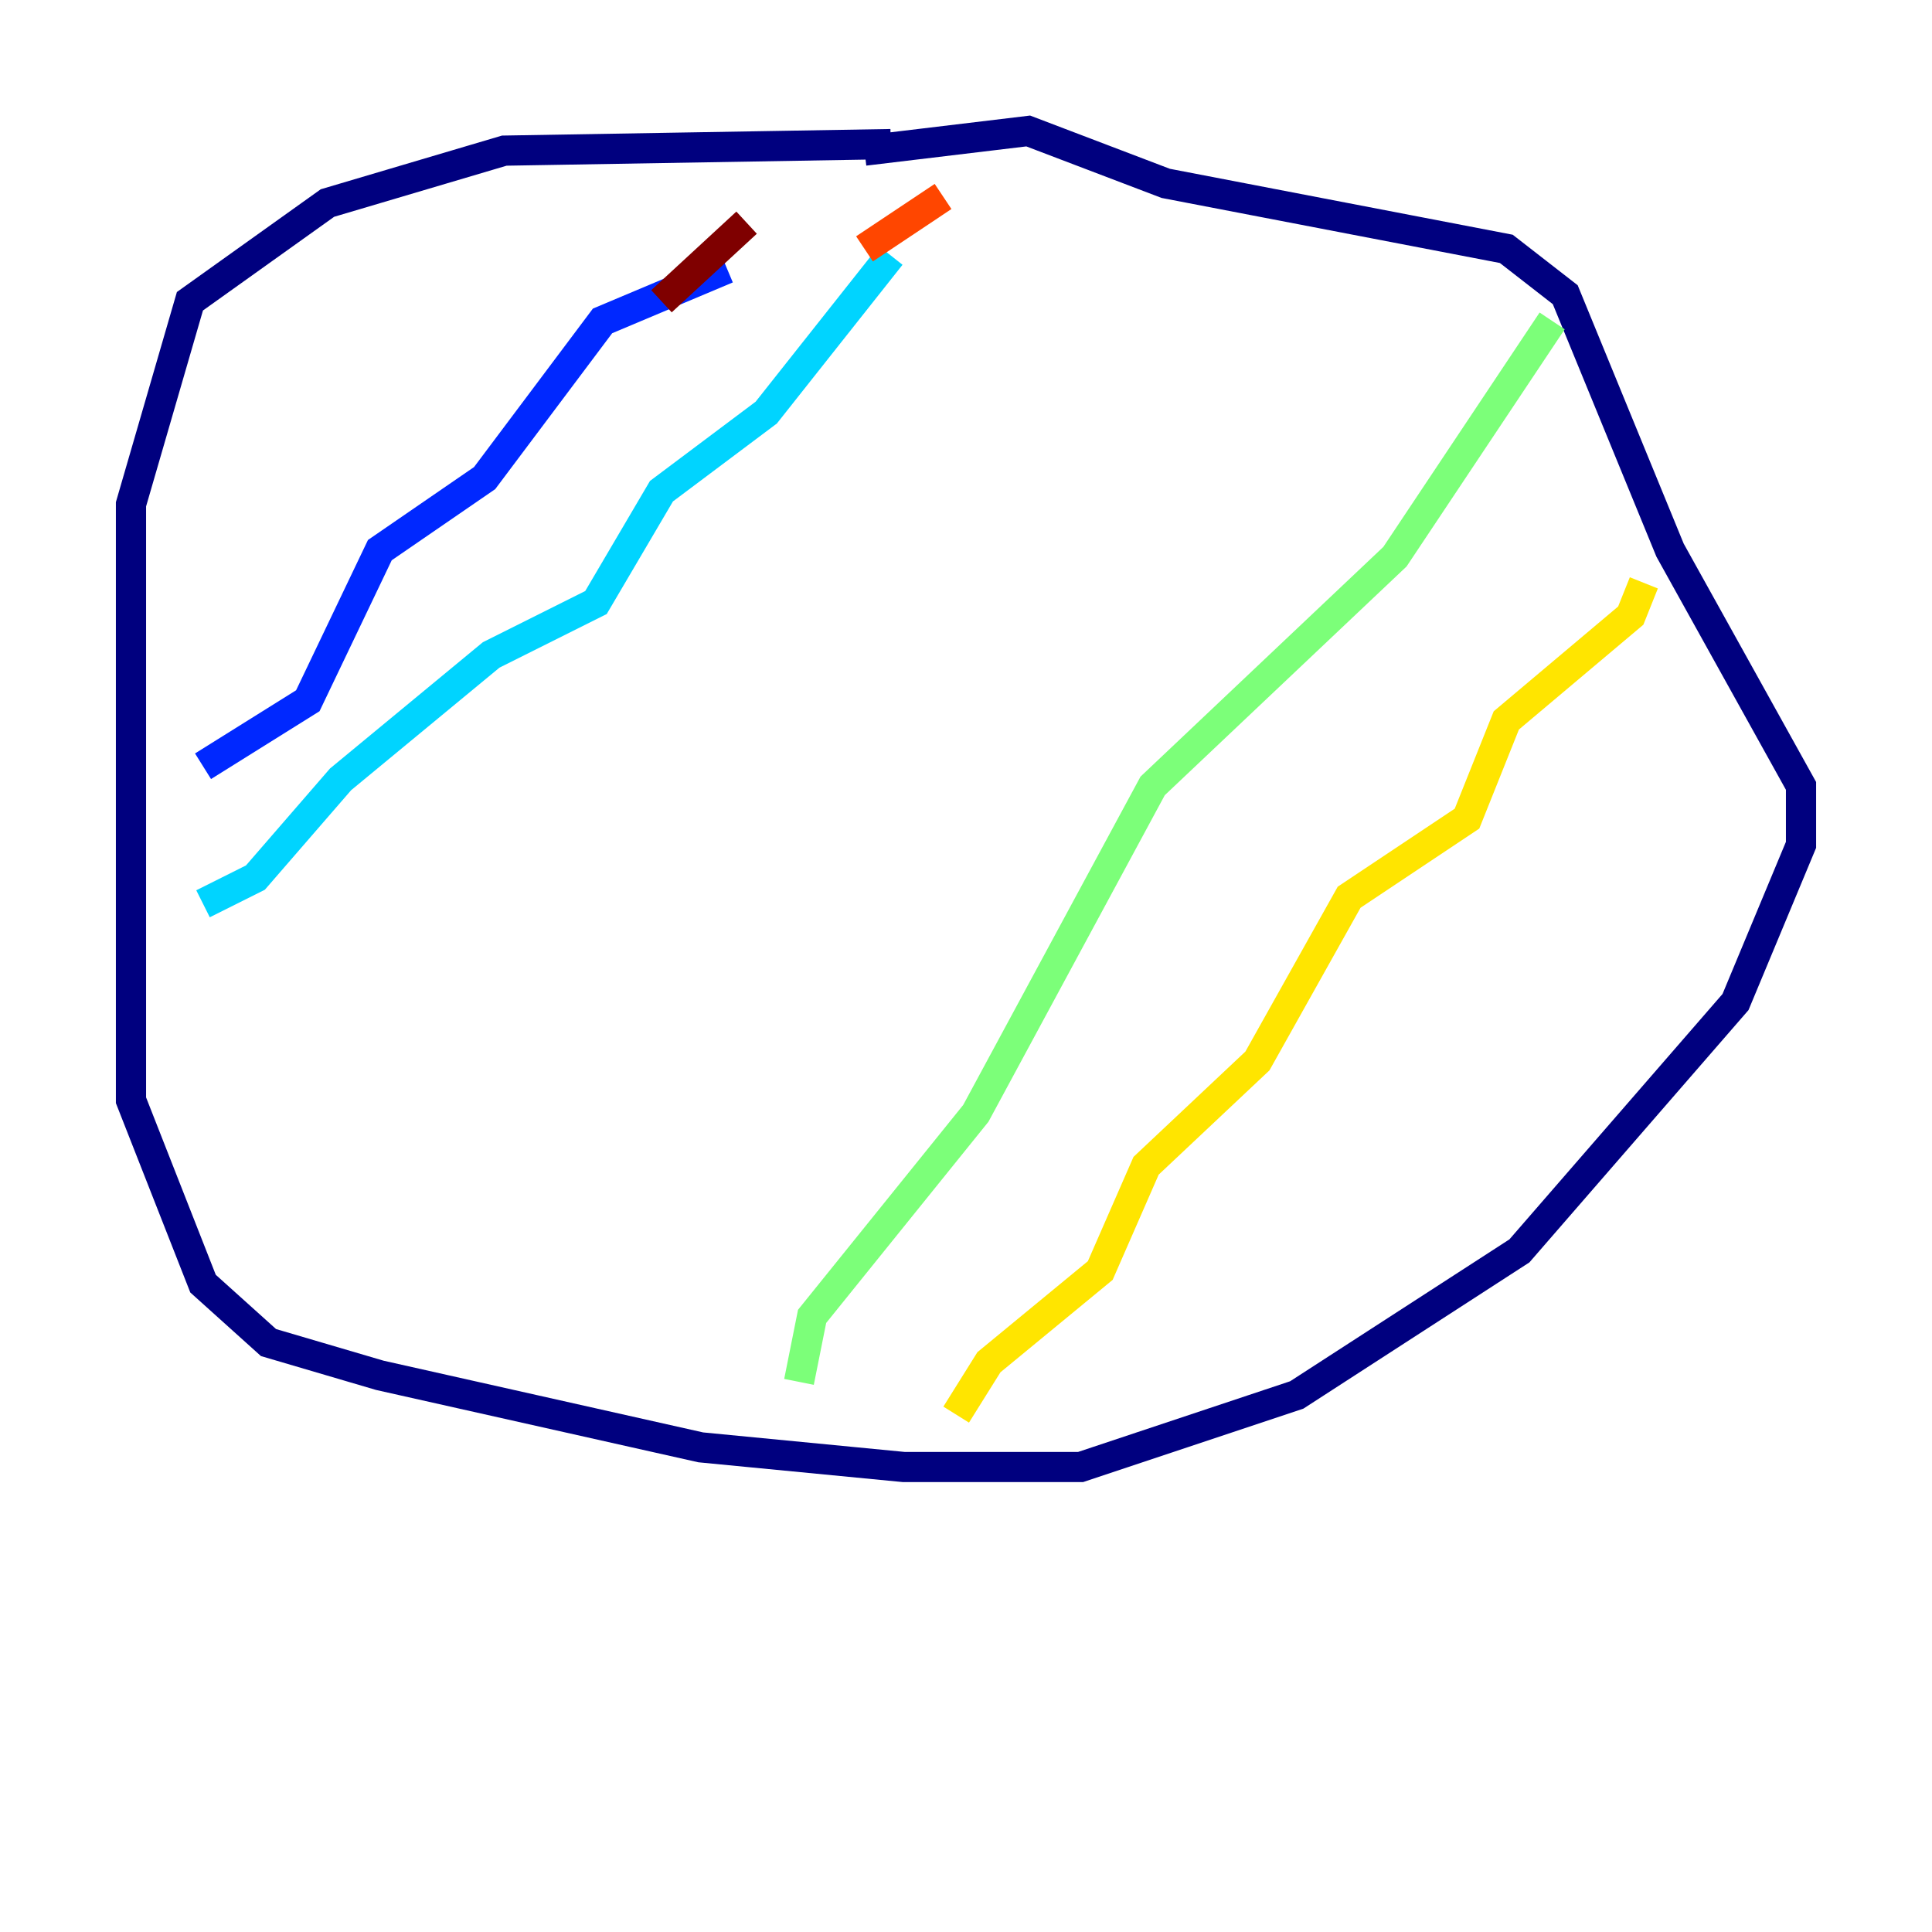 <?xml version="1.0" encoding="utf-8" ?>
<svg baseProfile="tiny" height="128" version="1.2" viewBox="0,0,128,128" width="128" xmlns="http://www.w3.org/2000/svg" xmlns:ev="http://www.w3.org/2001/xml-events" xmlns:xlink="http://www.w3.org/1999/xlink"><defs /><polyline fill="none" points="59.01,9.546 33.41,9.98 21.695,13.451 12.583,19.959 8.678,33.41 8.678,72.895 13.451,85.044 17.79,88.949 25.166,91.119 46.427,95.891 59.878,97.193 71.593,97.193 85.912,92.42 100.664,82.875 114.983,66.386 119.322,55.973 119.322,52.068 110.644,36.447 103.702,19.525 99.797,16.488 77.234,12.149 68.122,8.678 57.275,9.98" stroke="#00007f" stroke-width="2" /><polyline fill="none" points="13.451,50.766 20.393,46.427 25.166,36.447 32.108,31.675 39.919,21.261 48.163,17.79" stroke="#0028ff" stroke-width="2" /><polyline fill="none" points="13.451,59.878 16.922,58.142 22.563,51.634 32.542,43.39 39.485,39.919 43.824,32.542 50.766,27.336 59.01,16.922" stroke="#00d4ff" stroke-width="2" /><polyline fill="none" points="52.936,91.552 53.803,87.214 64.651,73.763 76.366,52.068 92.42,36.881 102.834,21.261" stroke="#7cff79" stroke-width="2" /><polyline fill="none" points="63.349,93.722 65.519,90.251 72.895,84.176 75.932,77.234 83.308,70.291 89.383,59.444 97.193,54.237 99.797,47.729 108.041,40.786 108.909,38.617" stroke="#ffe500" stroke-width="2" /><polyline fill="none" points="57.275,16.488 62.481,13.017" stroke="#ff4600" stroke-width="2" /><polyline fill="none" points="49.464,14.752 43.824,19.959" stroke="#7f0000" stroke-width="2" /></svg>